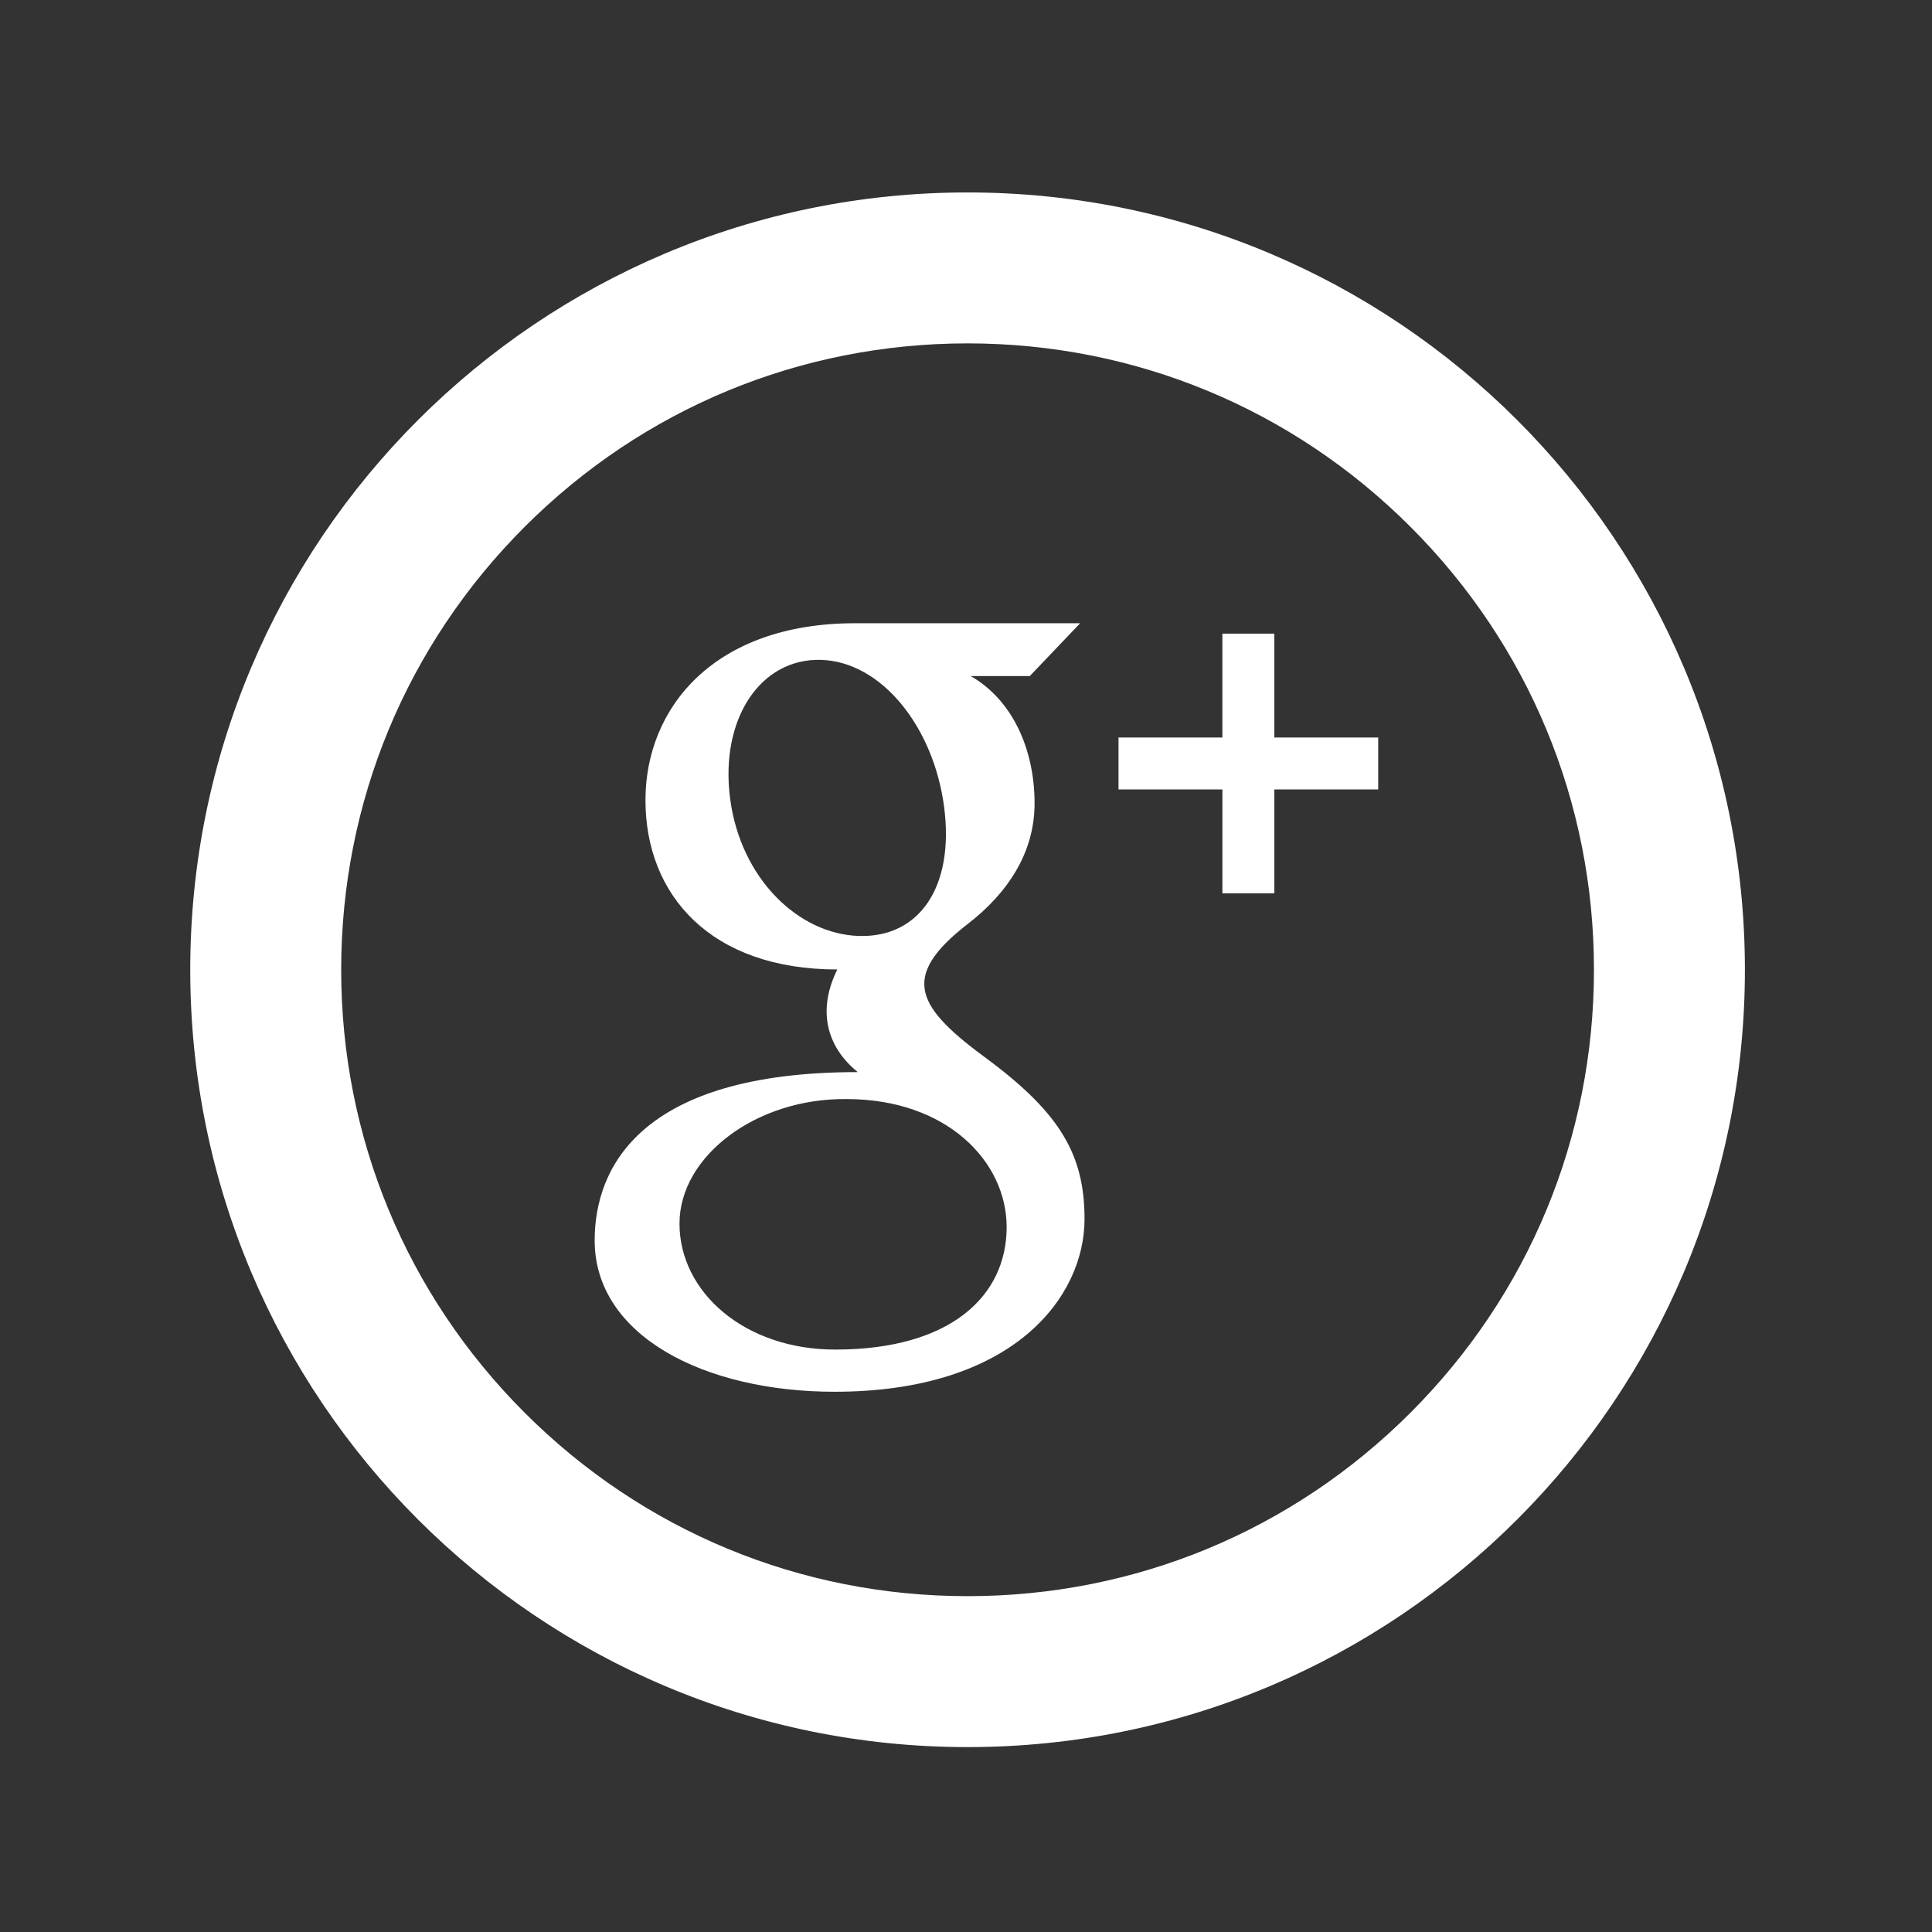 <?xml version="1.0" encoding="utf-8"?>


<!-- The icon can be used freely in both personal and commercial projects with no attribution required, but always appreciated.
You may NOT sub-license, resell, rent, redistribute or otherwise transfer the icon without express written permission from iconmonstr.com -->


<!DOCTYPE svg PUBLIC "-//W3C//DTD SVG 1.1//EN" "http://www.w3.org/Graphics/SVG/1.1/DTD/svg11.dtd">

<svg version="1.1" xmlns="http://www.w3.org/2000/svg" xmlns:xlink="http://www.w3.org/1999/xlink" x="0px" y="0px" width="512px" height="512px" viewBox="0 0 512 512" enable-background="new 0 0 512 512" xml:space="preserve">
	<rect x="0" y="0" width="512" height="512" fill="#333333" stroke="none"/>
	<path id="google-plus-circle-outline-icon" fill="#FFF" d="M256.417,91c44.34,0,86.026,17.267,117.38,48.62c31.354,31.354,48.62,73.04,48.62,117.38c0,44.34-17.267,86.026-48.62,117.38c-31.354,31.353-73.04,48.62-117.38,48.62s-86.026-17.268-117.38-48.62c-31.354-31.354-48.62-73.04-48.62-117.38c0-44.34,17.267-86.026,48.62-117.38C170.391,108.267,212.077,91,256.417,91 M256.417,51c-113.771,0-206,92.229-206,206s92.229,206,206,206s206-92.229,206-206S370.188,51,256.417,51L256.417,51z M262.128,281.021c-19.275-14.057-23.985-21.998-5.587-36.223c10.366-8.016,17.632-18.7,17.632-31.893c0-14.372-5.878-27.411-16.928-33.743h15.663l13.335-13.996c0,0-50.268,0-59.672,0c-37.251,0-55.517,22.328-55.517,46.888c0,25.1,17.219,44.868,50.843,44.868c-5.213,10.524-3.119,20.245,5.41,27.195c-57.426,0-69.715,25.198-69.715,44.609c0,25.151,28.91,40.104,63.578,40.104c47.401,0,66.243-25.121,66.243-45.758C287.414,306.252,281.134,295.262,262.128,281.021z M193.495,211.683c-2.778-21.125,8.008-37.288,24.09-36.809c16.077,0.483,29.836,17.811,32.611,38.93c2.773,21.123-6.479,34.716-22.556,34.237C211.556,247.557,196.271,232.803,193.495,211.683z M221.341,357.652c-23.963,0-41.267-15.168-41.267-33.391c0-17.855,20.306-33.261,44.267-32.997c26.586,0,42.433,16.558,42.433,33.929C266.773,343.416,251.975,357.652,221.341,357.652zM365.24,195.45v13.765h-27.53v27.53h-13.764v-27.53h-27.529V195.45h27.529v-27.529h13.764v27.529H365.24z"/>
</svg>